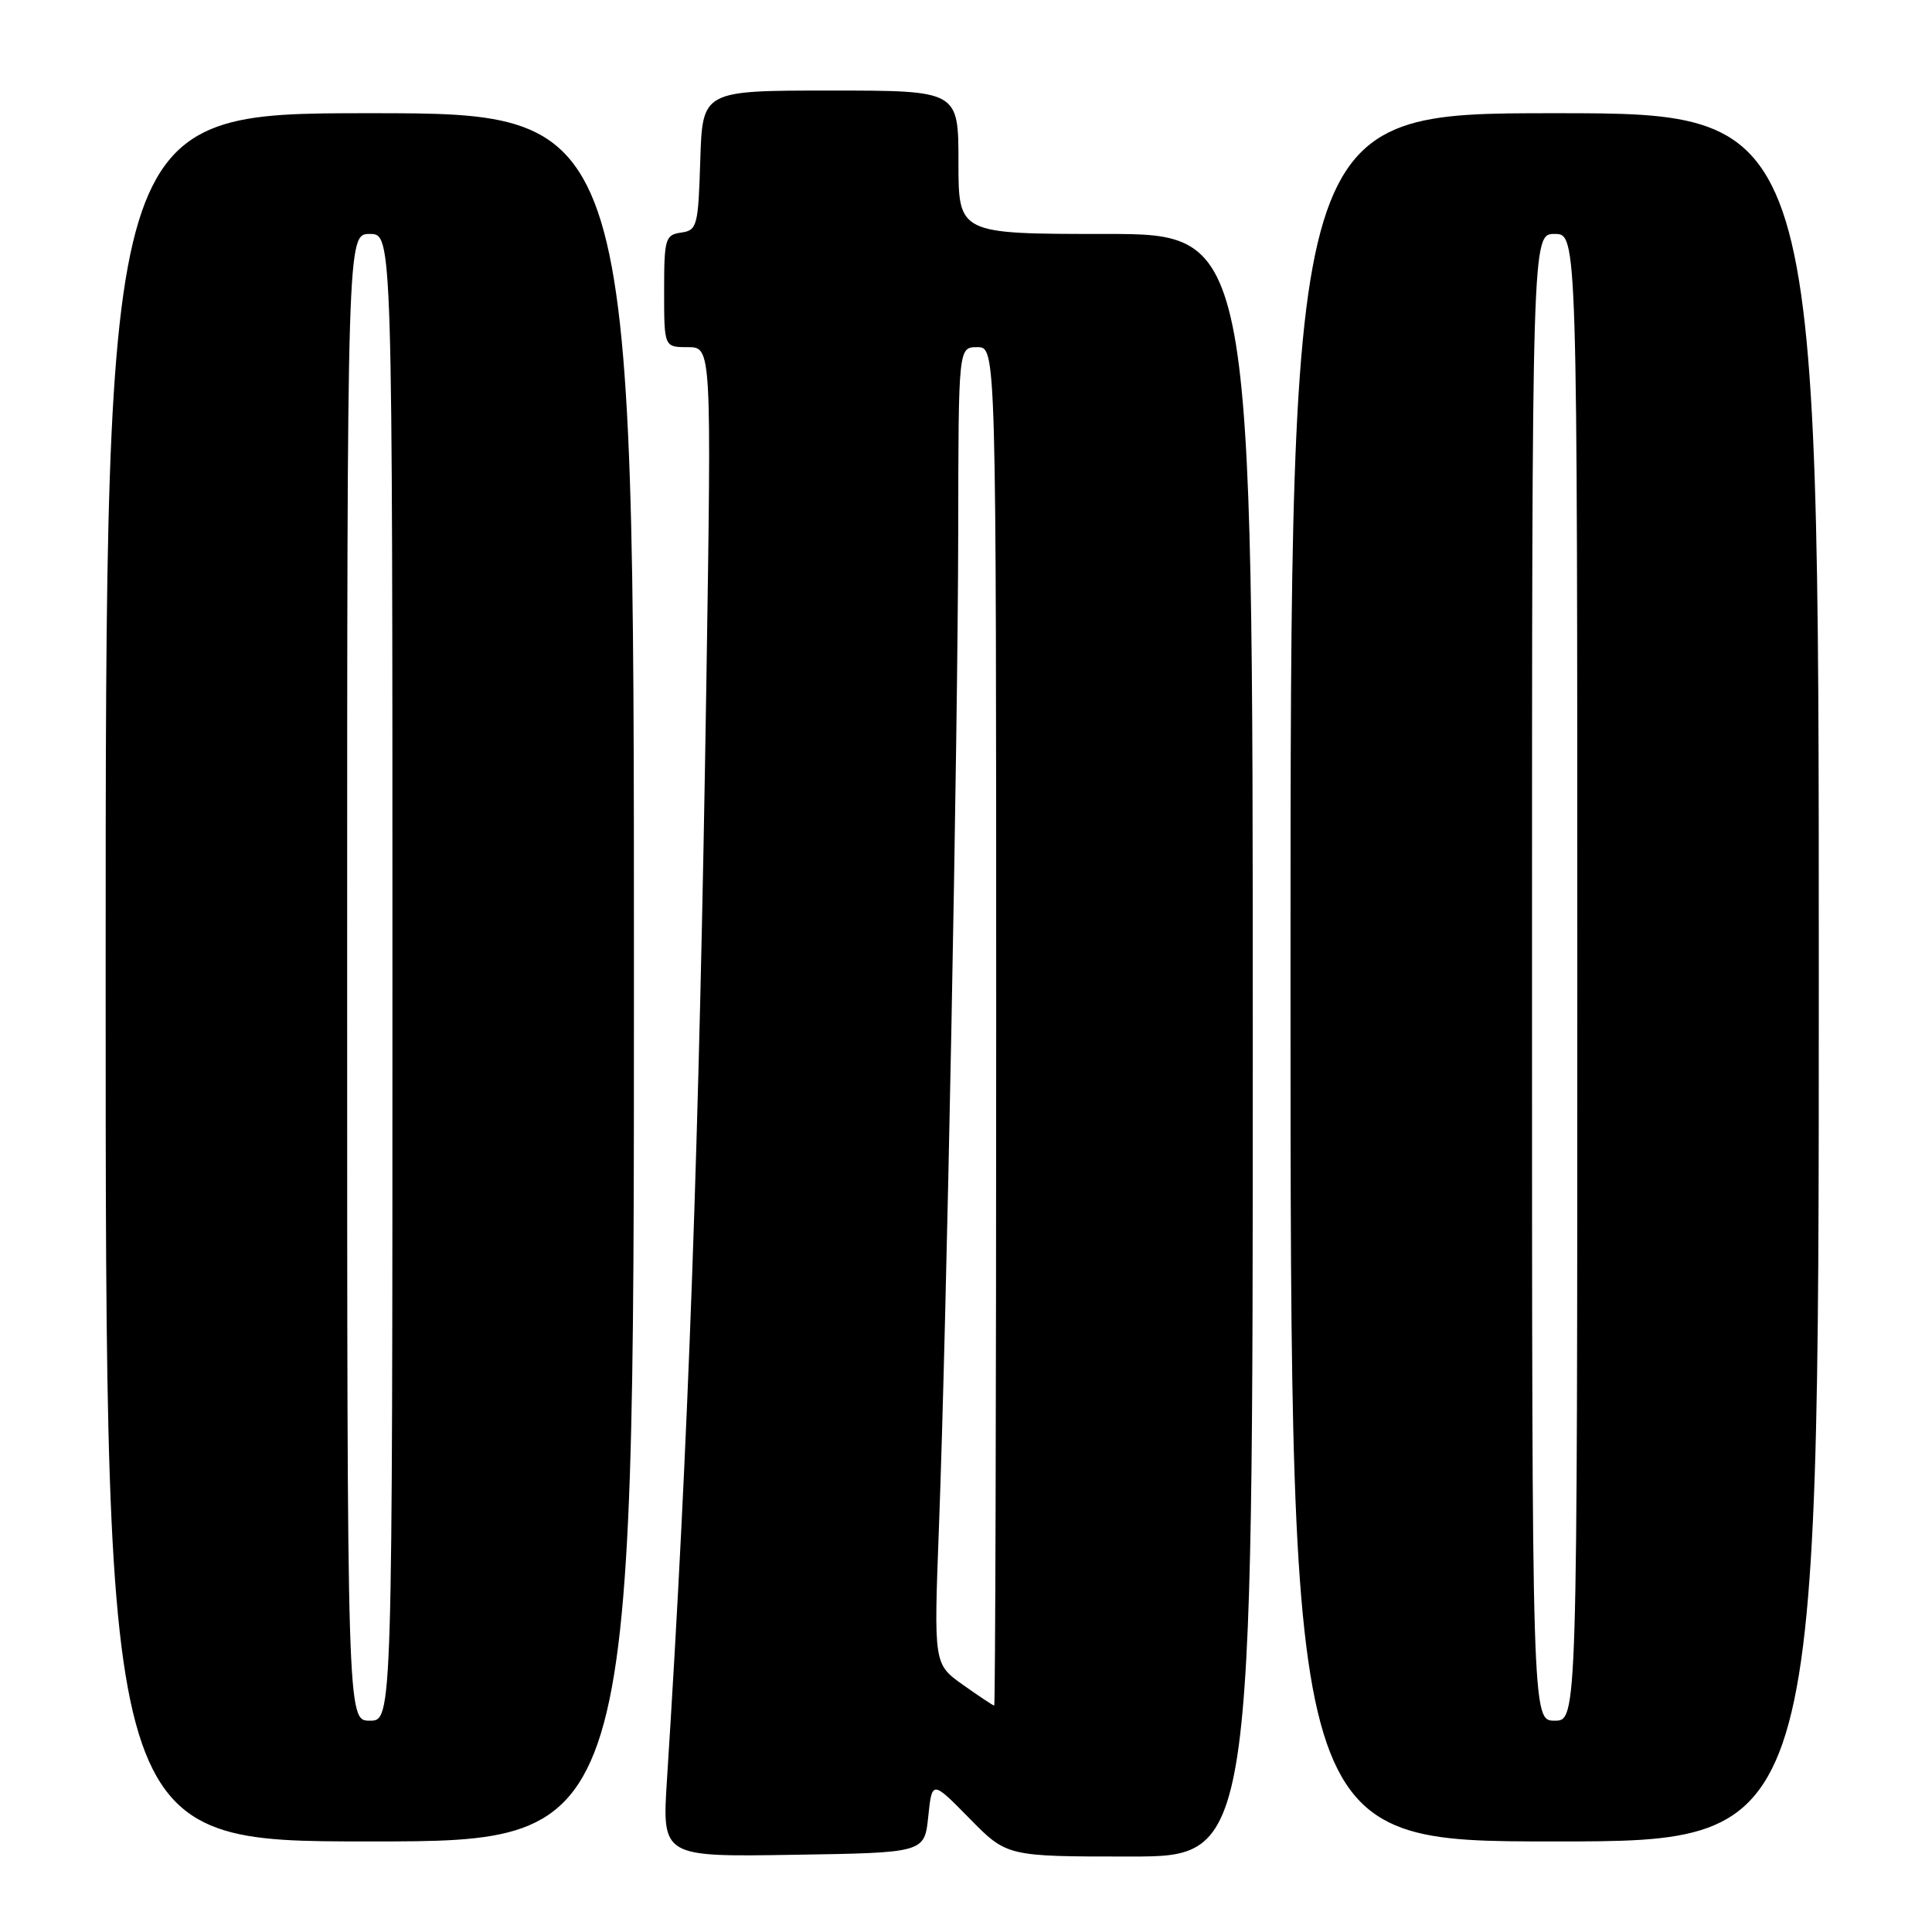 <?xml version="1.0" encoding="UTF-8" standalone="no"?>
<!DOCTYPE svg PUBLIC "-//W3C//DTD SVG 1.1//EN" "http://www.w3.org/Graphics/SVG/1.1/DTD/svg11.dtd" >
<svg xmlns="http://www.w3.org/2000/svg" xmlns:xlink="http://www.w3.org/1999/xlink" version="1.1" viewBox="0 0 256 256">
 <g >
 <path fill="currentColor"
d=" M 123.00 240.70 C 123.50 235.90 123.50 235.90 128.46 240.95 C 133.42 246.00 133.42 246.00 149.71 246.00 C 166.00 246.00 166.00 246.00 166.00 138.50 C 166.00 31.00 166.00 31.00 146.50 31.00 C 127.00 31.00 127.00 31.00 127.00 21.50 C 127.00 12.00 127.00 12.00 110.04 12.00 C 93.08 12.00 93.08 12.00 92.79 21.25 C 92.52 29.98 92.37 30.52 90.25 30.82 C 88.15 31.12 88.00 31.63 88.00 38.57 C 88.00 46.00 88.00 46.00 91.14 46.00 C 94.28 46.00 94.28 46.00 93.60 90.25 C 92.66 151.20 91.22 191.38 88.38 235.77 C 87.72 246.05 87.72 246.05 105.11 245.77 C 122.50 245.50 122.50 245.50 123.00 240.70 Z  M 84.00 129.50 C 84.00 15.00 84.00 15.00 49.00 15.00 C 14.00 15.00 14.00 15.00 14.00 129.50 C 14.00 244.00 14.00 244.00 49.00 244.00 C 84.00 244.00 84.00 244.00 84.00 129.50 Z  M 241.00 129.50 C 241.00 15.00 241.00 15.00 206.00 15.00 C 171.00 15.00 171.00 15.00 171.00 129.50 C 171.00 244.00 171.00 244.00 206.00 244.00 C 241.00 244.00 241.00 244.00 241.00 129.50 Z  M 127.60 223.25 C 123.73 220.50 123.73 220.50 124.41 202.50 C 125.43 175.53 126.93 97.81 126.97 70.25 C 127.00 46.00 127.00 46.00 129.50 46.00 C 132.00 46.00 132.00 46.00 132.00 136.00 C 132.00 185.50 131.88 226.00 131.74 226.00 C 131.59 226.00 129.73 224.76 127.60 223.25 Z  M 46.00 129.50 C 46.00 31.00 46.00 31.00 49.00 31.00 C 52.00 31.00 52.00 31.00 52.00 129.50 C 52.00 228.00 52.00 228.00 49.00 228.00 C 46.00 228.00 46.00 228.00 46.00 129.50 Z  M 203.00 129.50 C 203.00 31.00 203.00 31.00 206.00 31.00 C 209.00 31.00 209.00 31.00 209.00 129.50 C 209.00 228.00 209.00 228.00 206.00 228.00 C 203.00 228.00 203.00 228.00 203.00 129.50 Z "/>
</g>
</svg>